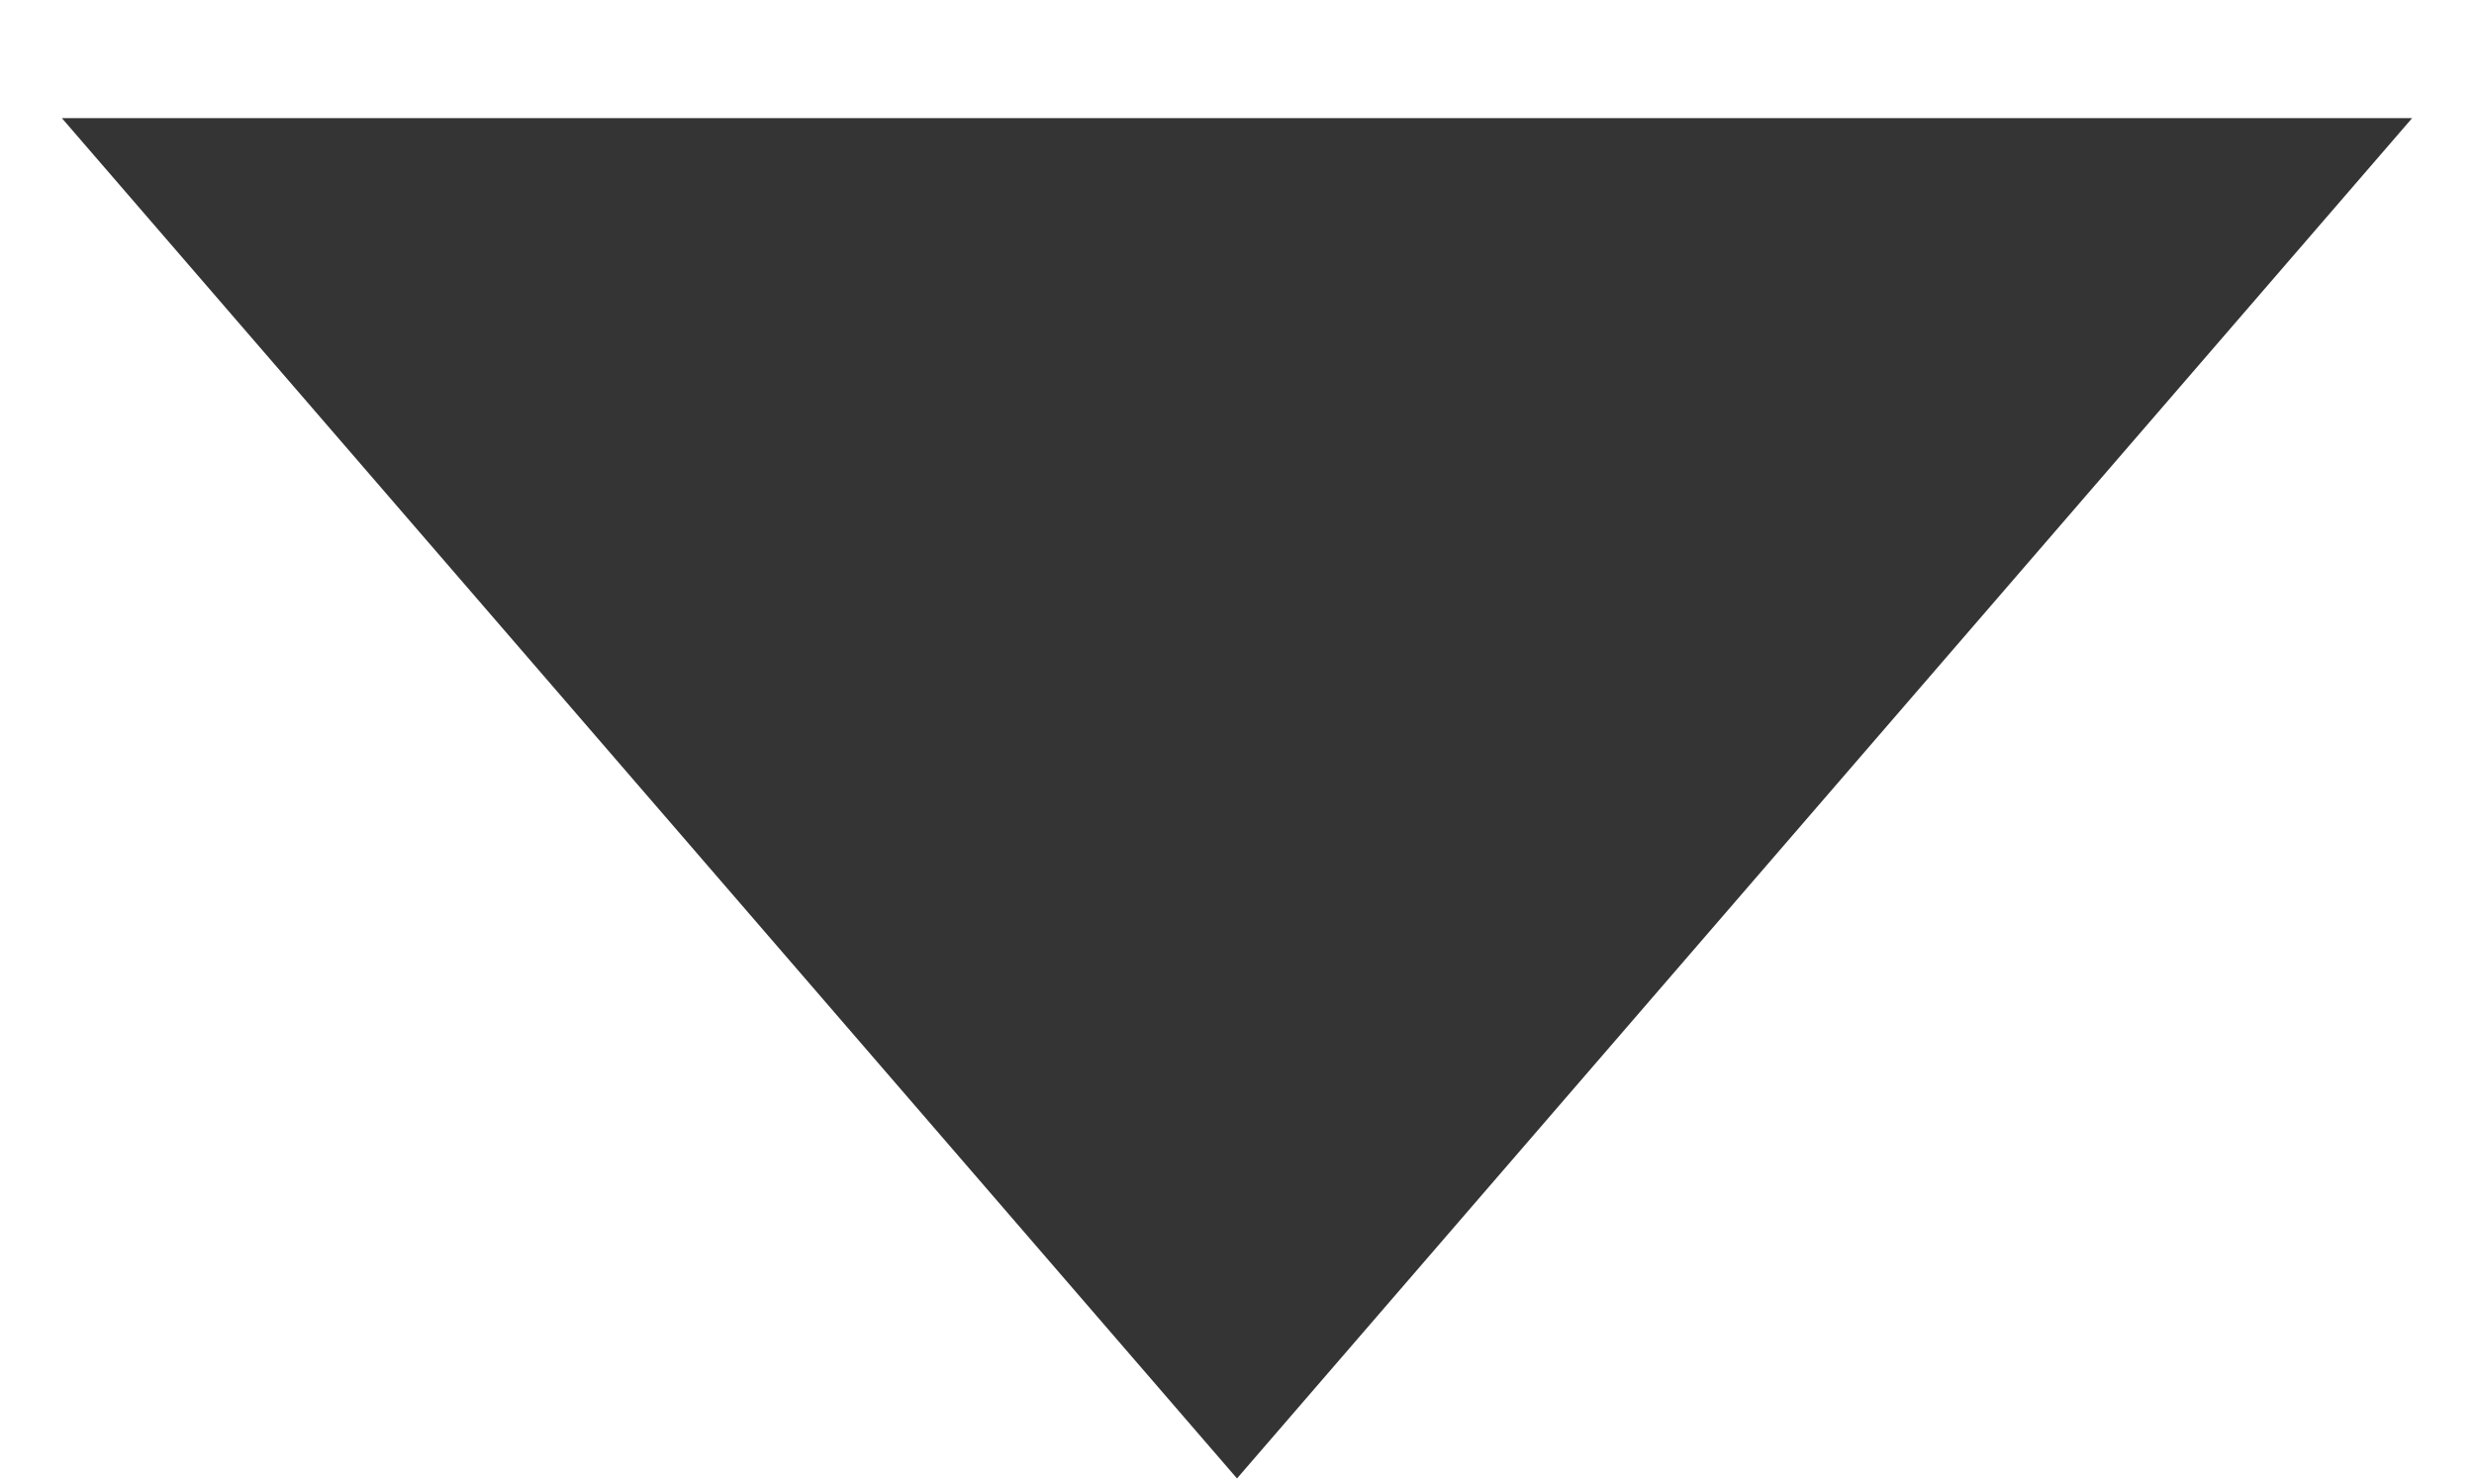 <?xml version="1.0" encoding="UTF-8" standalone="no"?>
<svg width="20px" height="12px" viewBox="0 0 20 12" version="1.1" xmlns="http://www.w3.org/2000/svg" xmlns:xlink="http://www.w3.org/1999/xlink" xmlns:sketch="http://www.bohemiancoding.com/sketch/ns">
    <!-- Generator: Sketch 3.3.3 (12081) - http://www.bohemiancoding.com/sketch -->
    <title>Triangle 6</title>
    <desc>Created with Sketch.</desc>
    <defs/>
    <g id="-Desktop:-DIY-Frame" stroke="none" stroke-width="1" fill="none" fill-rule="evenodd" sketch:type="MSPage">
        <g id="DIY:-Index-(alt)" sketch:type="MSArtboardGroup" transform="translate(-677, -783)" fill="#343434">
            <g id="Configurator-wrapper-Copy" sketch:type="MSLayerGroup" transform="translate(20, 481)">
                <g id="Bredd-+-Bredd-Copy-2-+-Bredd-+-Bredd-Copy-3" transform="translate(389, 268)" sketch:type="MSShapeGroup">
                    <g id="Bredd-+-Bredd-Copy-2">
                        <g id="Bredd">
                            <g id="Popup" transform="translate(182.5, 0.955)">
                                <path d="M93.576,36.228 C94.217,35.485 95.5,34 95.5,34 L105,45 L86,45 L93.576,36.228 Z" id="Triangle-6" transform="translate(95.5, 39.5) scale(1, -1) translate(-95.5, -39.5) "/>
                            </g>
                        </g>
                    </g>
                </g>
            </g>
        </g>
    </g>
</svg>